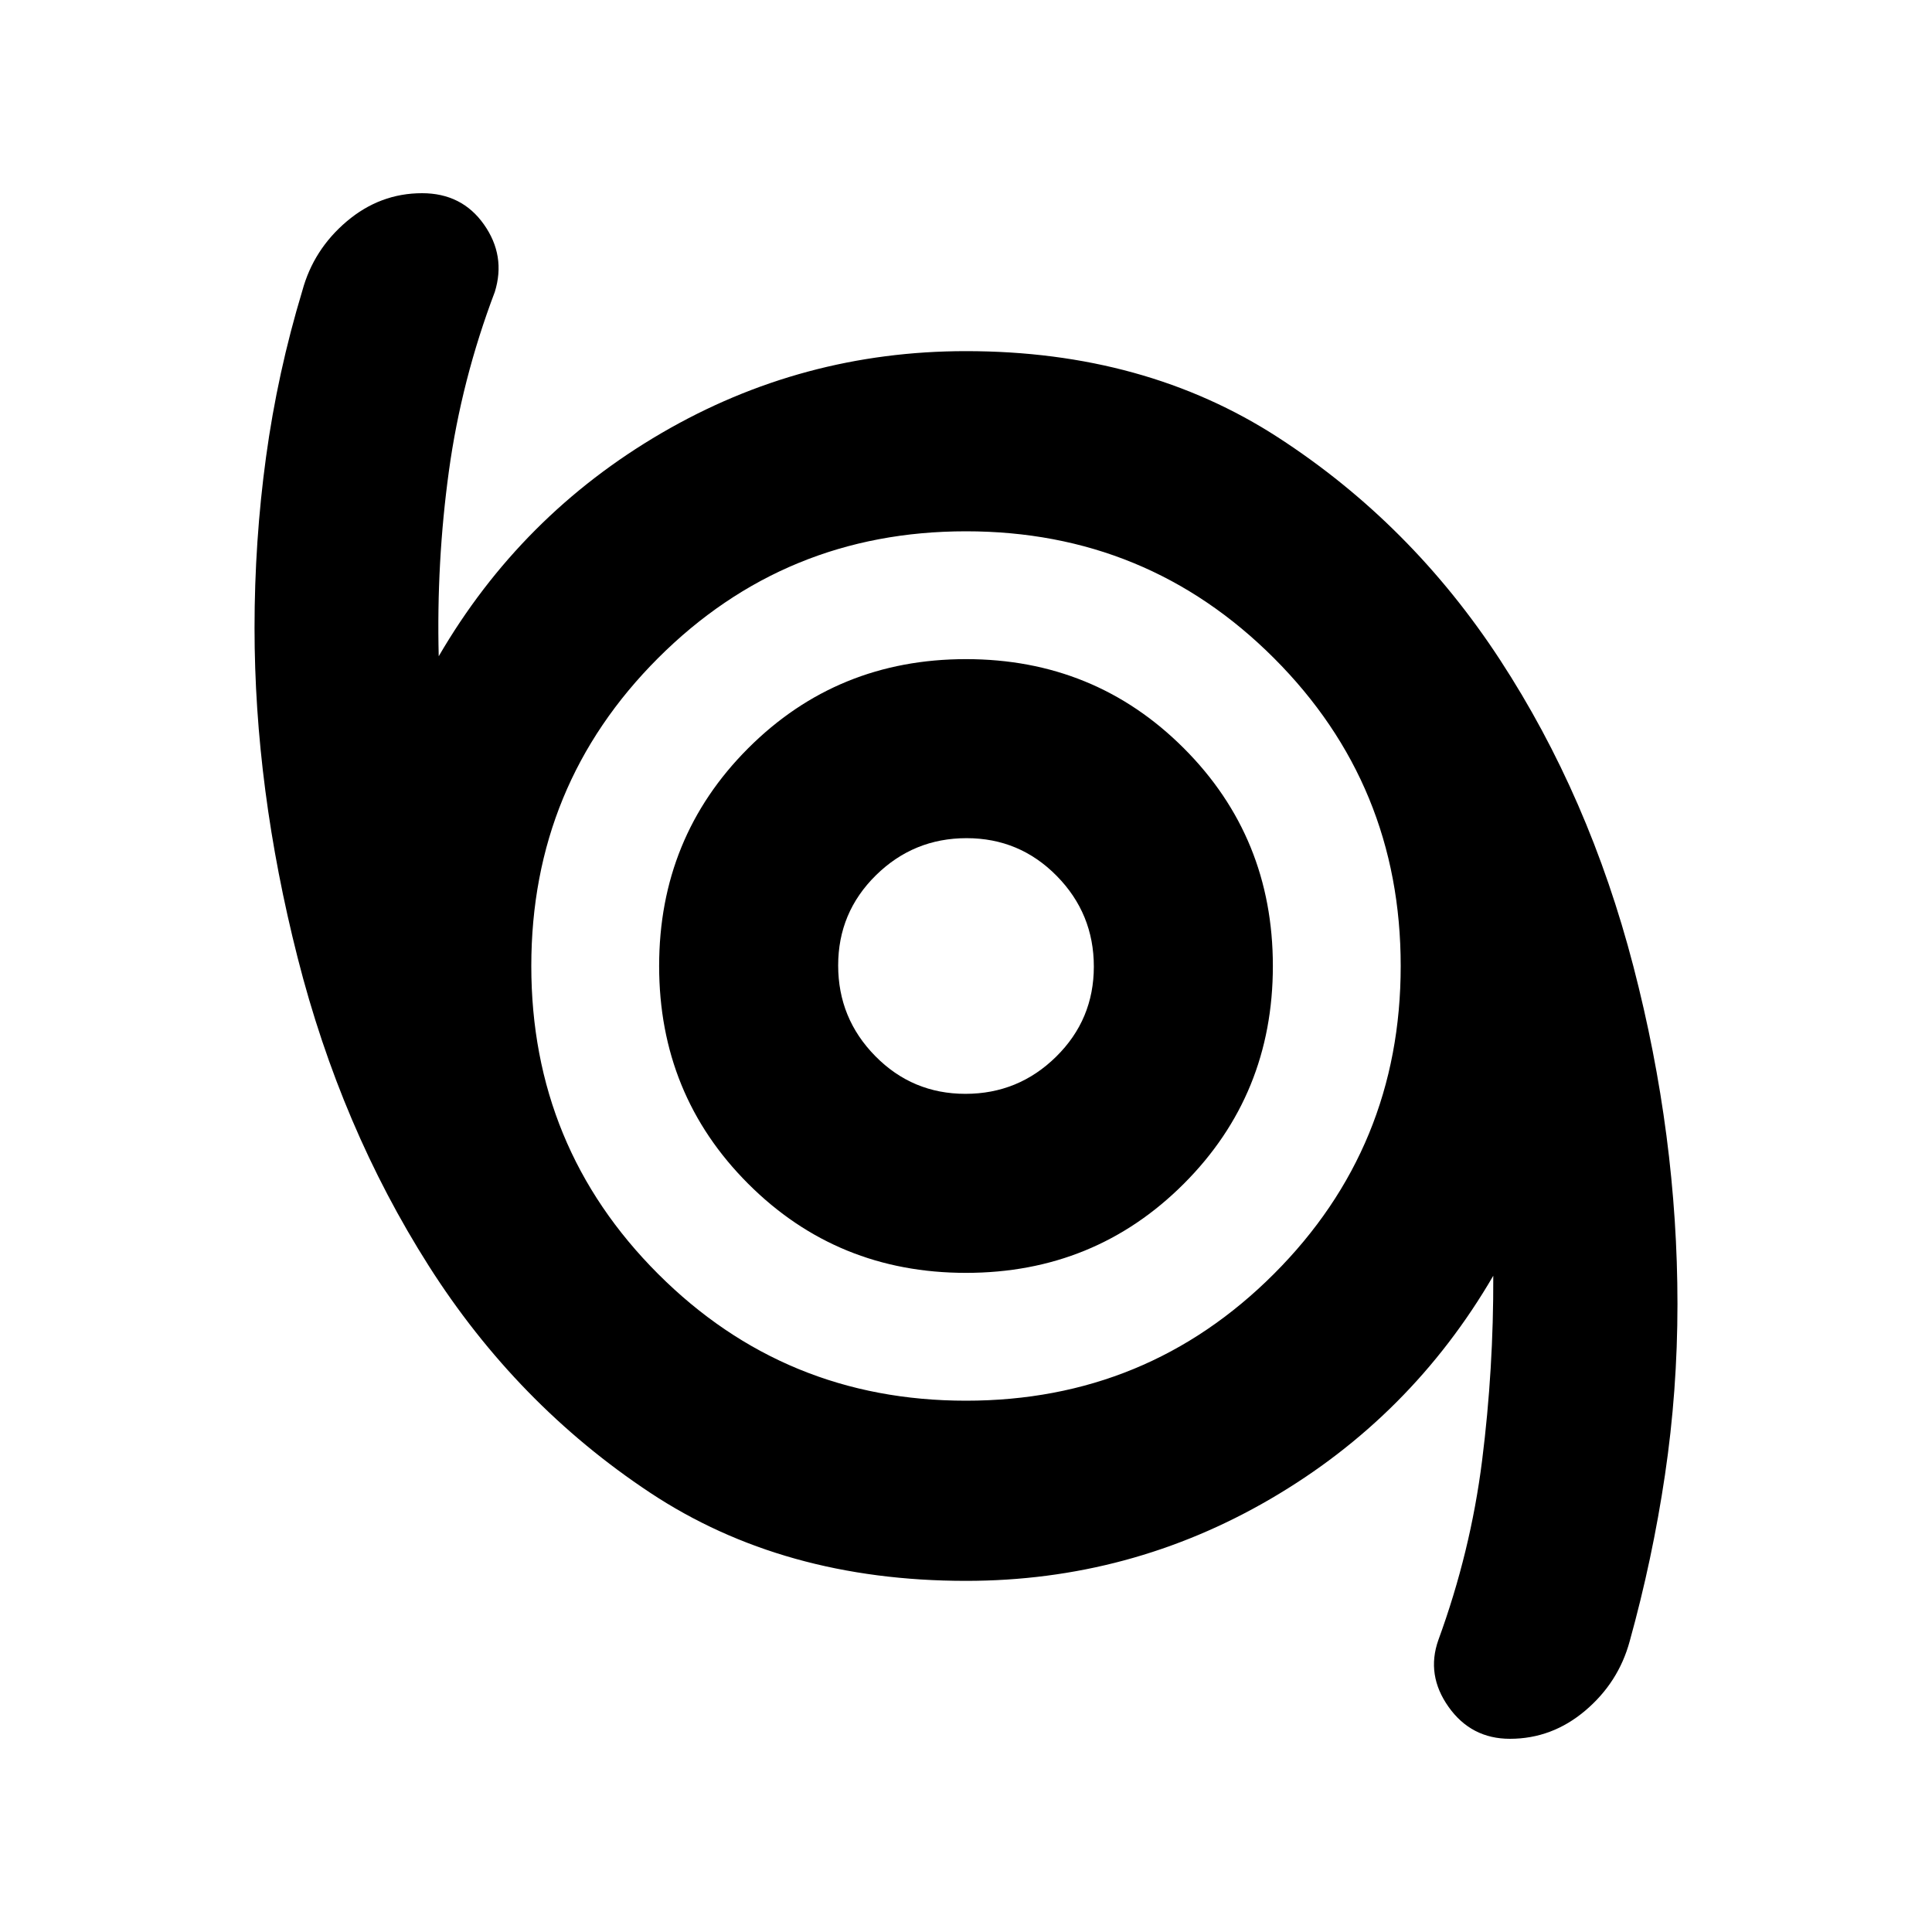 <svg xmlns="http://www.w3.org/2000/svg" height="20" viewBox="0 -960 960 960" width="20"><path d="M750.274-96q-19.23 0-30.469-15.826-11.24-15.826-5.109-33.218 16.043-43.826 21.76-89.303 5.718-45.478 5.544-91.738-40.783 70.086-110.626 110.847Q561.532-174.477 480-174.477q-90.907 0-157.069-43.876-66.163-43.876-109.895-112.674-43.732-68.799-65.146-153.106Q126.477-568.441 126.477-648q0-43.089 5.718-84.936 5.717-41.846 18.021-82.585 5.566-20.501 22.092-34.49T209.726-864q19.795 0 30.752 15.544 10.957 15.543 5.392 33.5-16.609 43.826-22.826 89.122-6.218 45.297-5.044 91.919 40.783-70.086 110.626-110.847Q398.468-785.523 480-785.523q88.907 0 155.069 42.876 66.163 42.876 110.395 110.674 44.232 67.799 66.145 152.106 21.914 84.308 21.914 167.851 0 43.095-6.218 84.946-6.217 41.852-17.521 82.591-5.566 20.501-22.092 34.49T750.274-96ZM480-264q90 0 153-63t63-153q0-90-63-153t-153-63q-90 0-153 63t-63 153q0 90 63 153t153 63Zm0-63.521q63.957 0 108.218-44.261T632.479-480q0-63.957-44.261-108.218T480-632.479q-63.957 0-108.218 44.261T327.521-480q0 63.957 44.261 108.218T480-327.521Zm-.287-88.958q-26.322 0-44.778-18.744-18.456-18.743-18.456-45.064 0-26.322 18.744-44.778 18.743-18.456 45.064-18.456 26.322 0 44.778 18.744 18.456 18.743 18.456 45.064 0 26.322-18.744 44.778-18.743 18.456-45.064 18.456ZM480-480Z"/></svg>